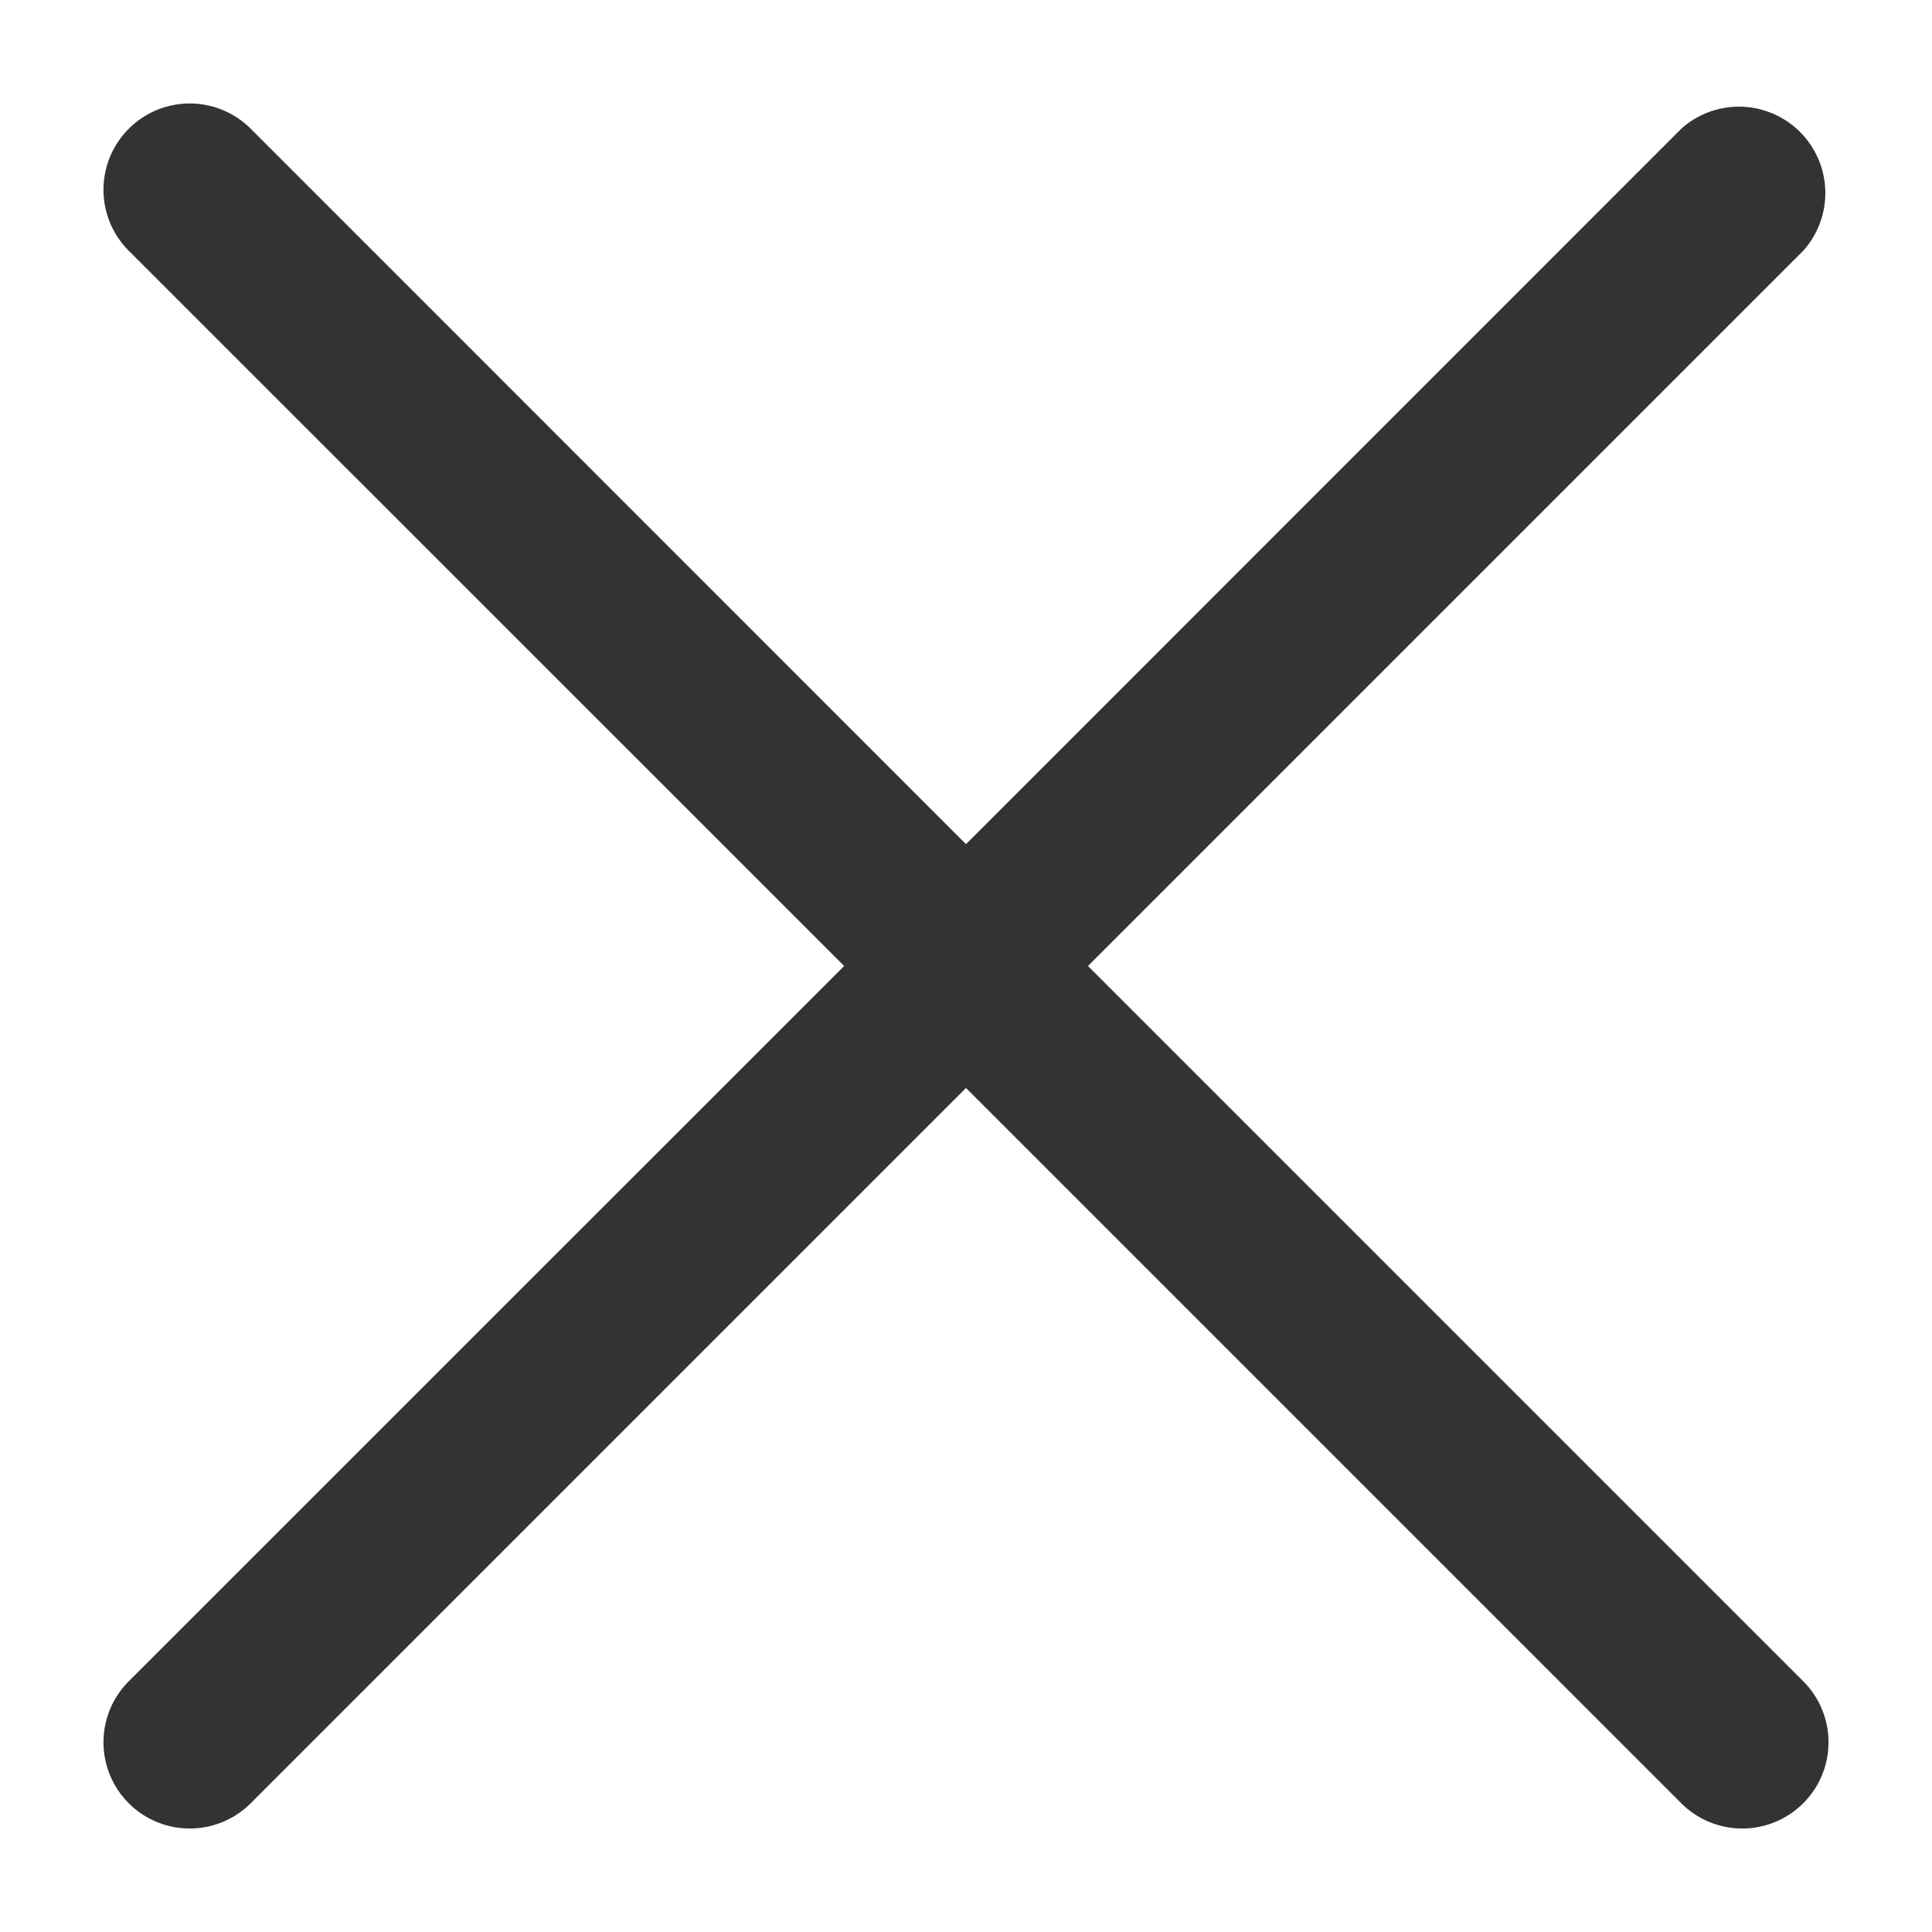 <svg xmlns="http://www.w3.org/2000/svg" width="14" height="14" fill="none">
    <path fill="#333" d="M13.067 12.183a.624.624 0 1 1-.884.884L7 7.884l-5.183 5.183a.625.625 0 1 1-.884-.884L6.117 7 .933 1.817a.625.625 0 1 1 .884-.884L7 6.117 12.183.933a.626.626 0 0 1 .884.884L7.884 7l5.183 5.183Z"/>
</svg>